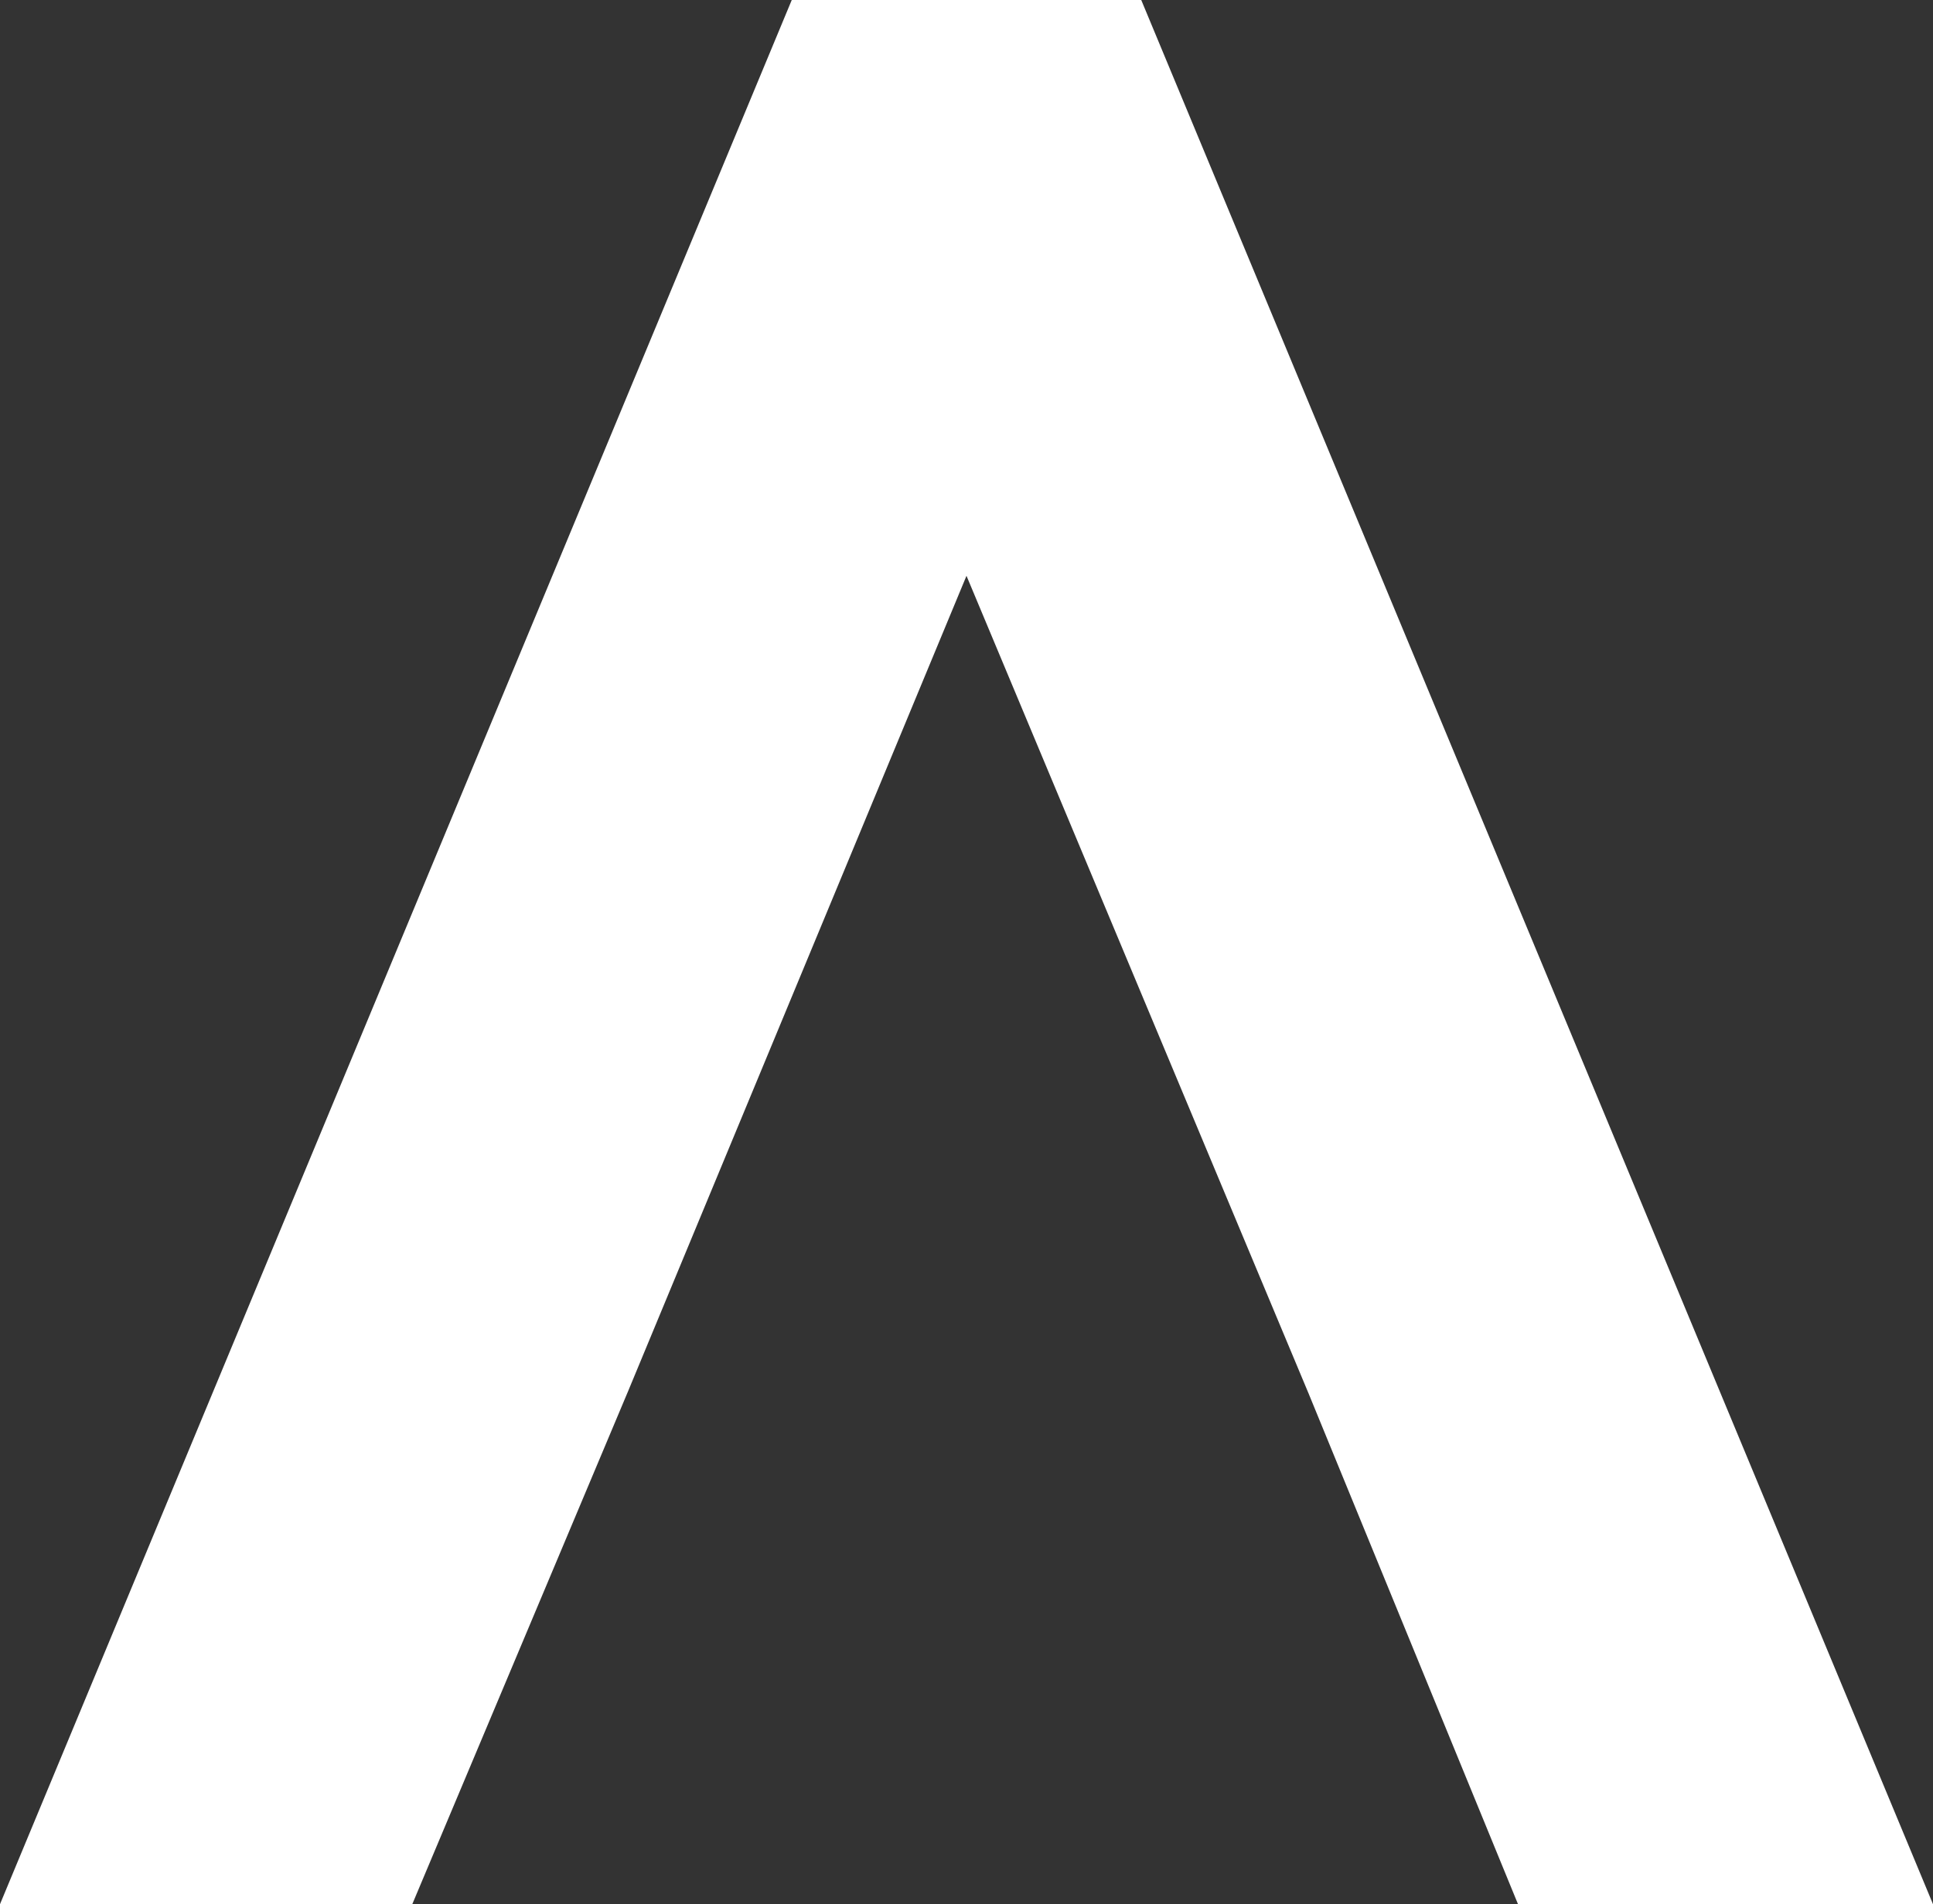 <svg width="68" height="67" viewBox="0 0 68 67" fill="none" xmlns="http://www.w3.org/2000/svg">
<rect x="0" y="0" width="68" height="67" fill="#333333" stroke="none"/>
<path d="M66.501 66L54.072 66L46.931 48.582L46.928 48.576L34.922 19.874L33.996 17.66L33.076 19.877L21.169 48.574L21.167 48.578L13.839 66L1.499 66L28.52 1L39.48 1L66.501 66Z" fill="white" stroke="white" stroke-width="2"/>
</svg>
